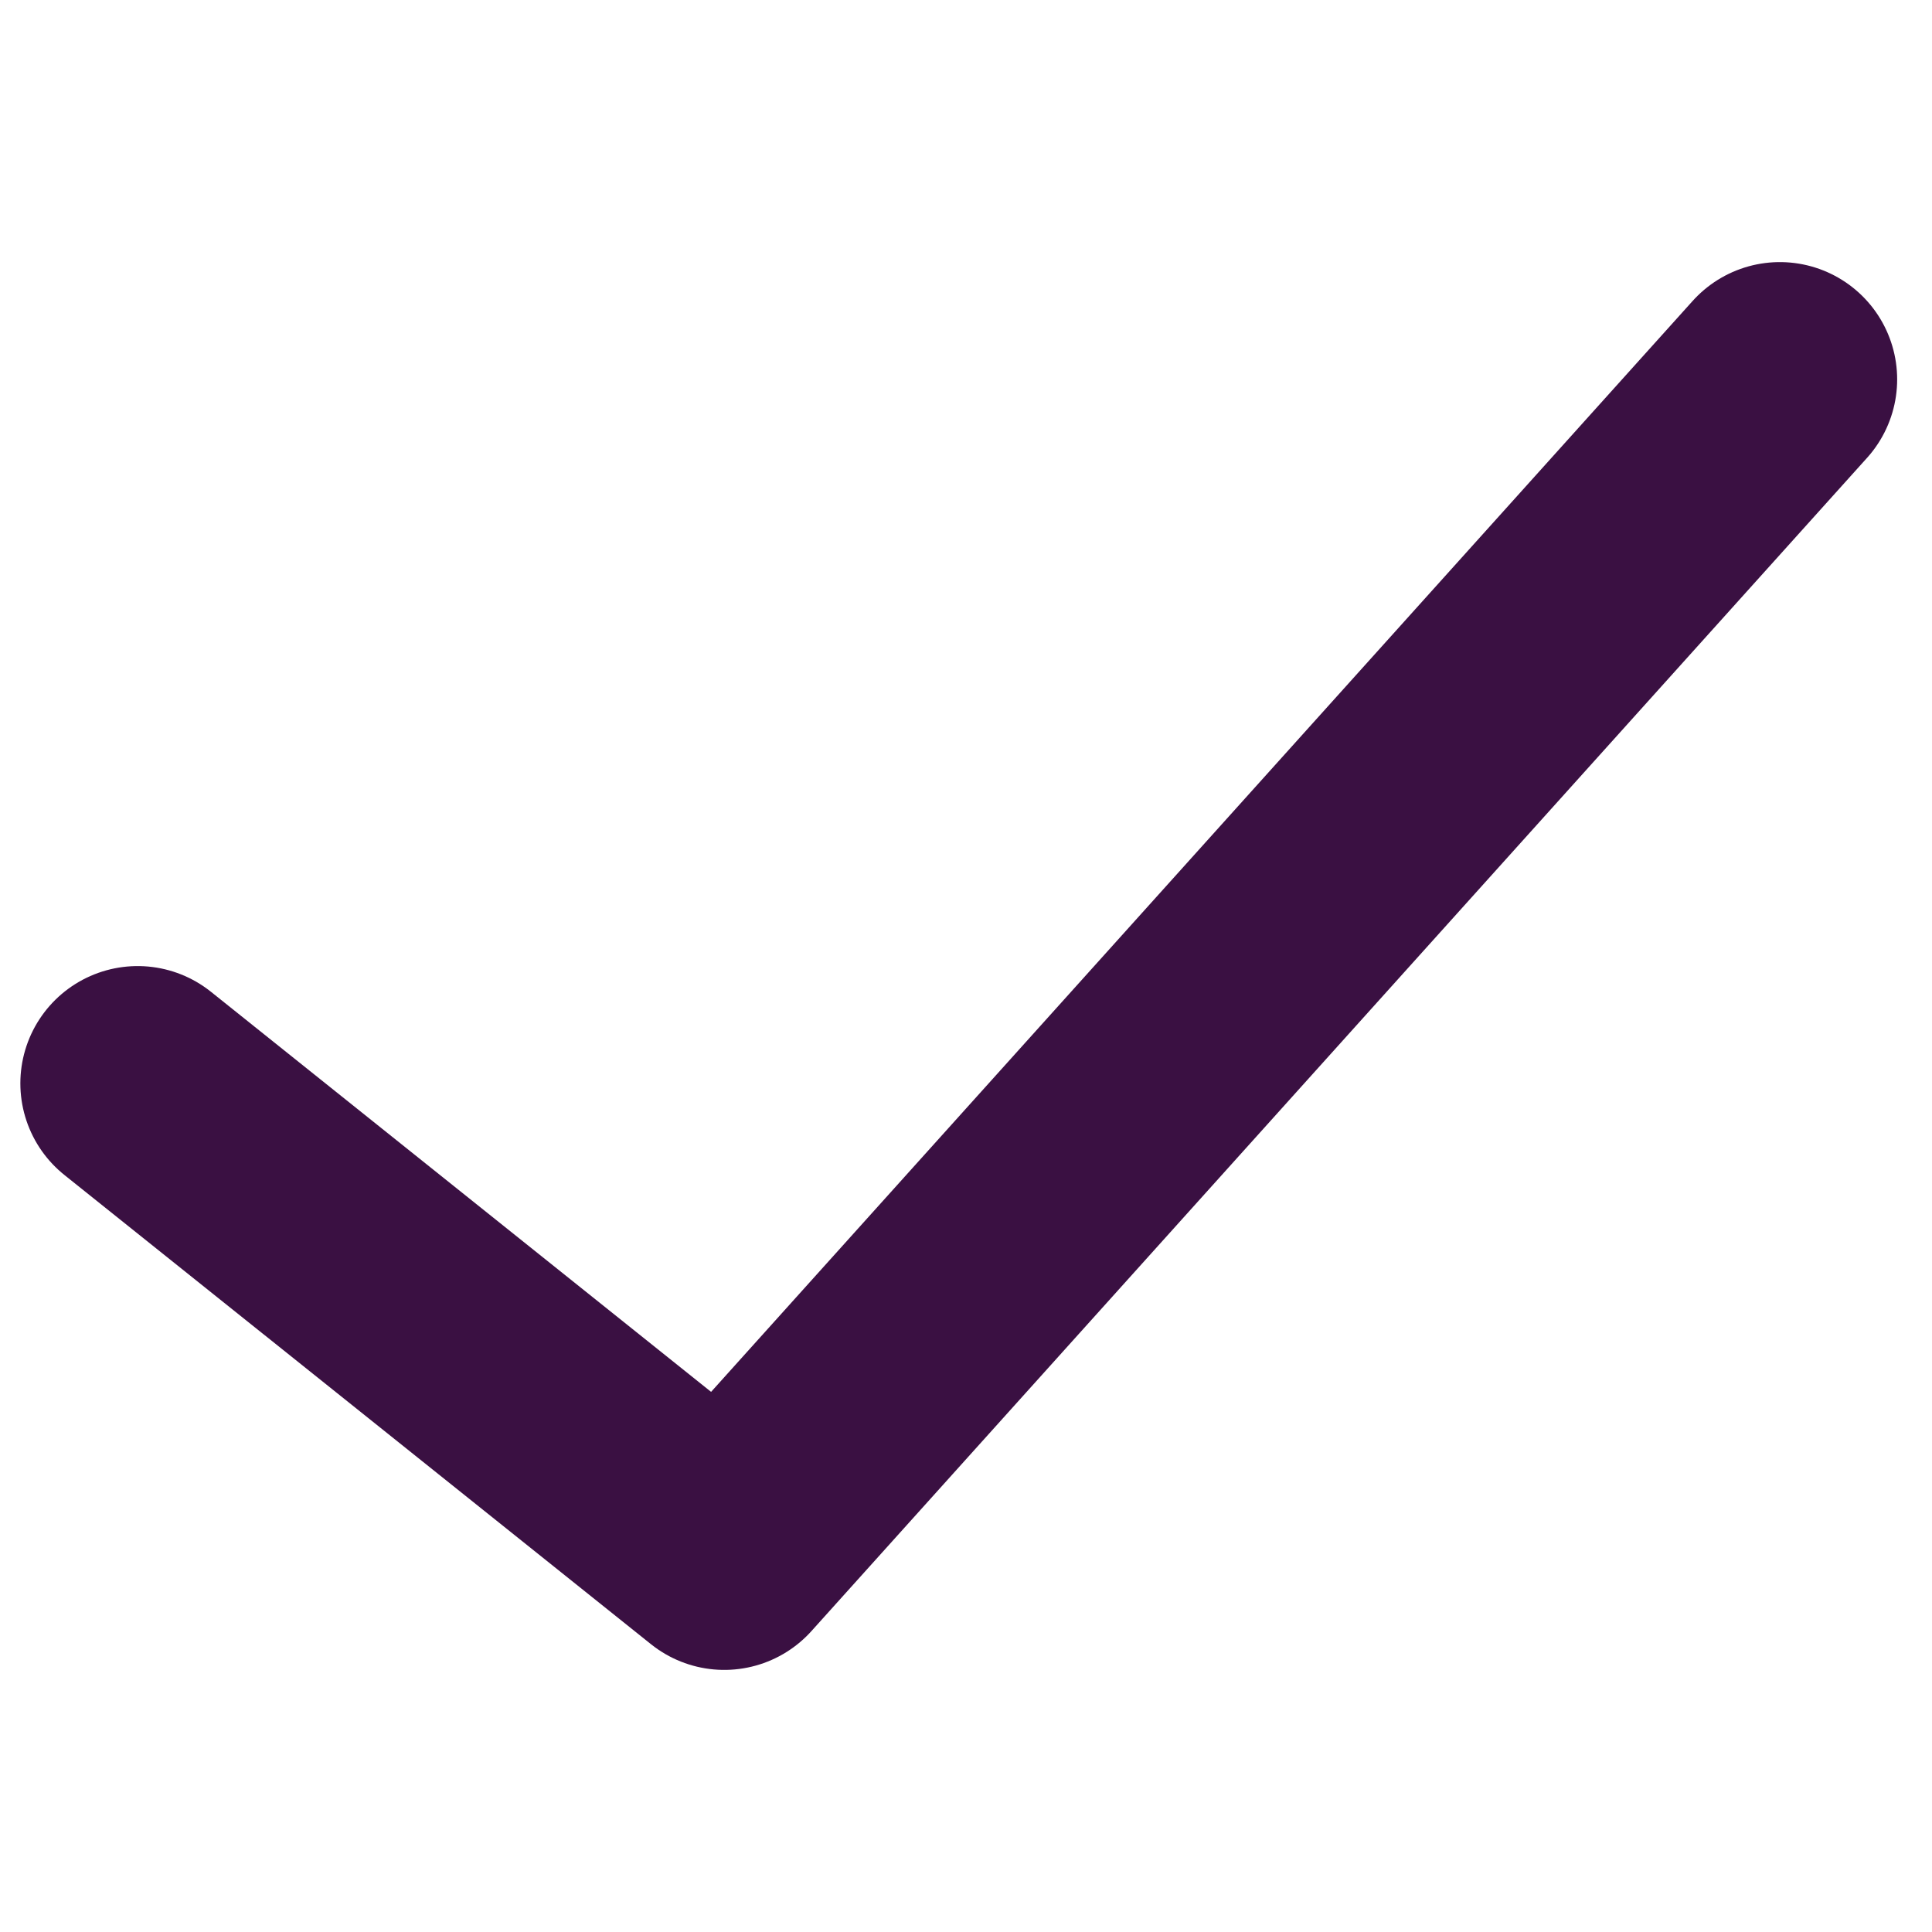 <?xml version="1.0" encoding="utf-8"?>
<!-- Generator: Adobe Illustrator 24.0.0, SVG Export Plug-In . SVG Version: 6.00 Build 0)  -->
<svg version="1.1" id="Layer_1" xmlns="http://www.w3.org/2000/svg" xmlns:xlink="http://www.w3.org/1999/xlink" x="0px" y="0px"
	 viewBox="0 0 800 800" style="enable-background:new 0 0 800 800;" xml:space="preserve">
<style type="text/css">
	.st0{fill:none;stroke:#3A1042;stroke-width:97.143;stroke-linecap:round;stroke-linejoin:round;stroke-miterlimit:160;}
</style>
<path class="st0" d="M737,157.1L299.9,642.9L57,448.6"/>
</svg>
